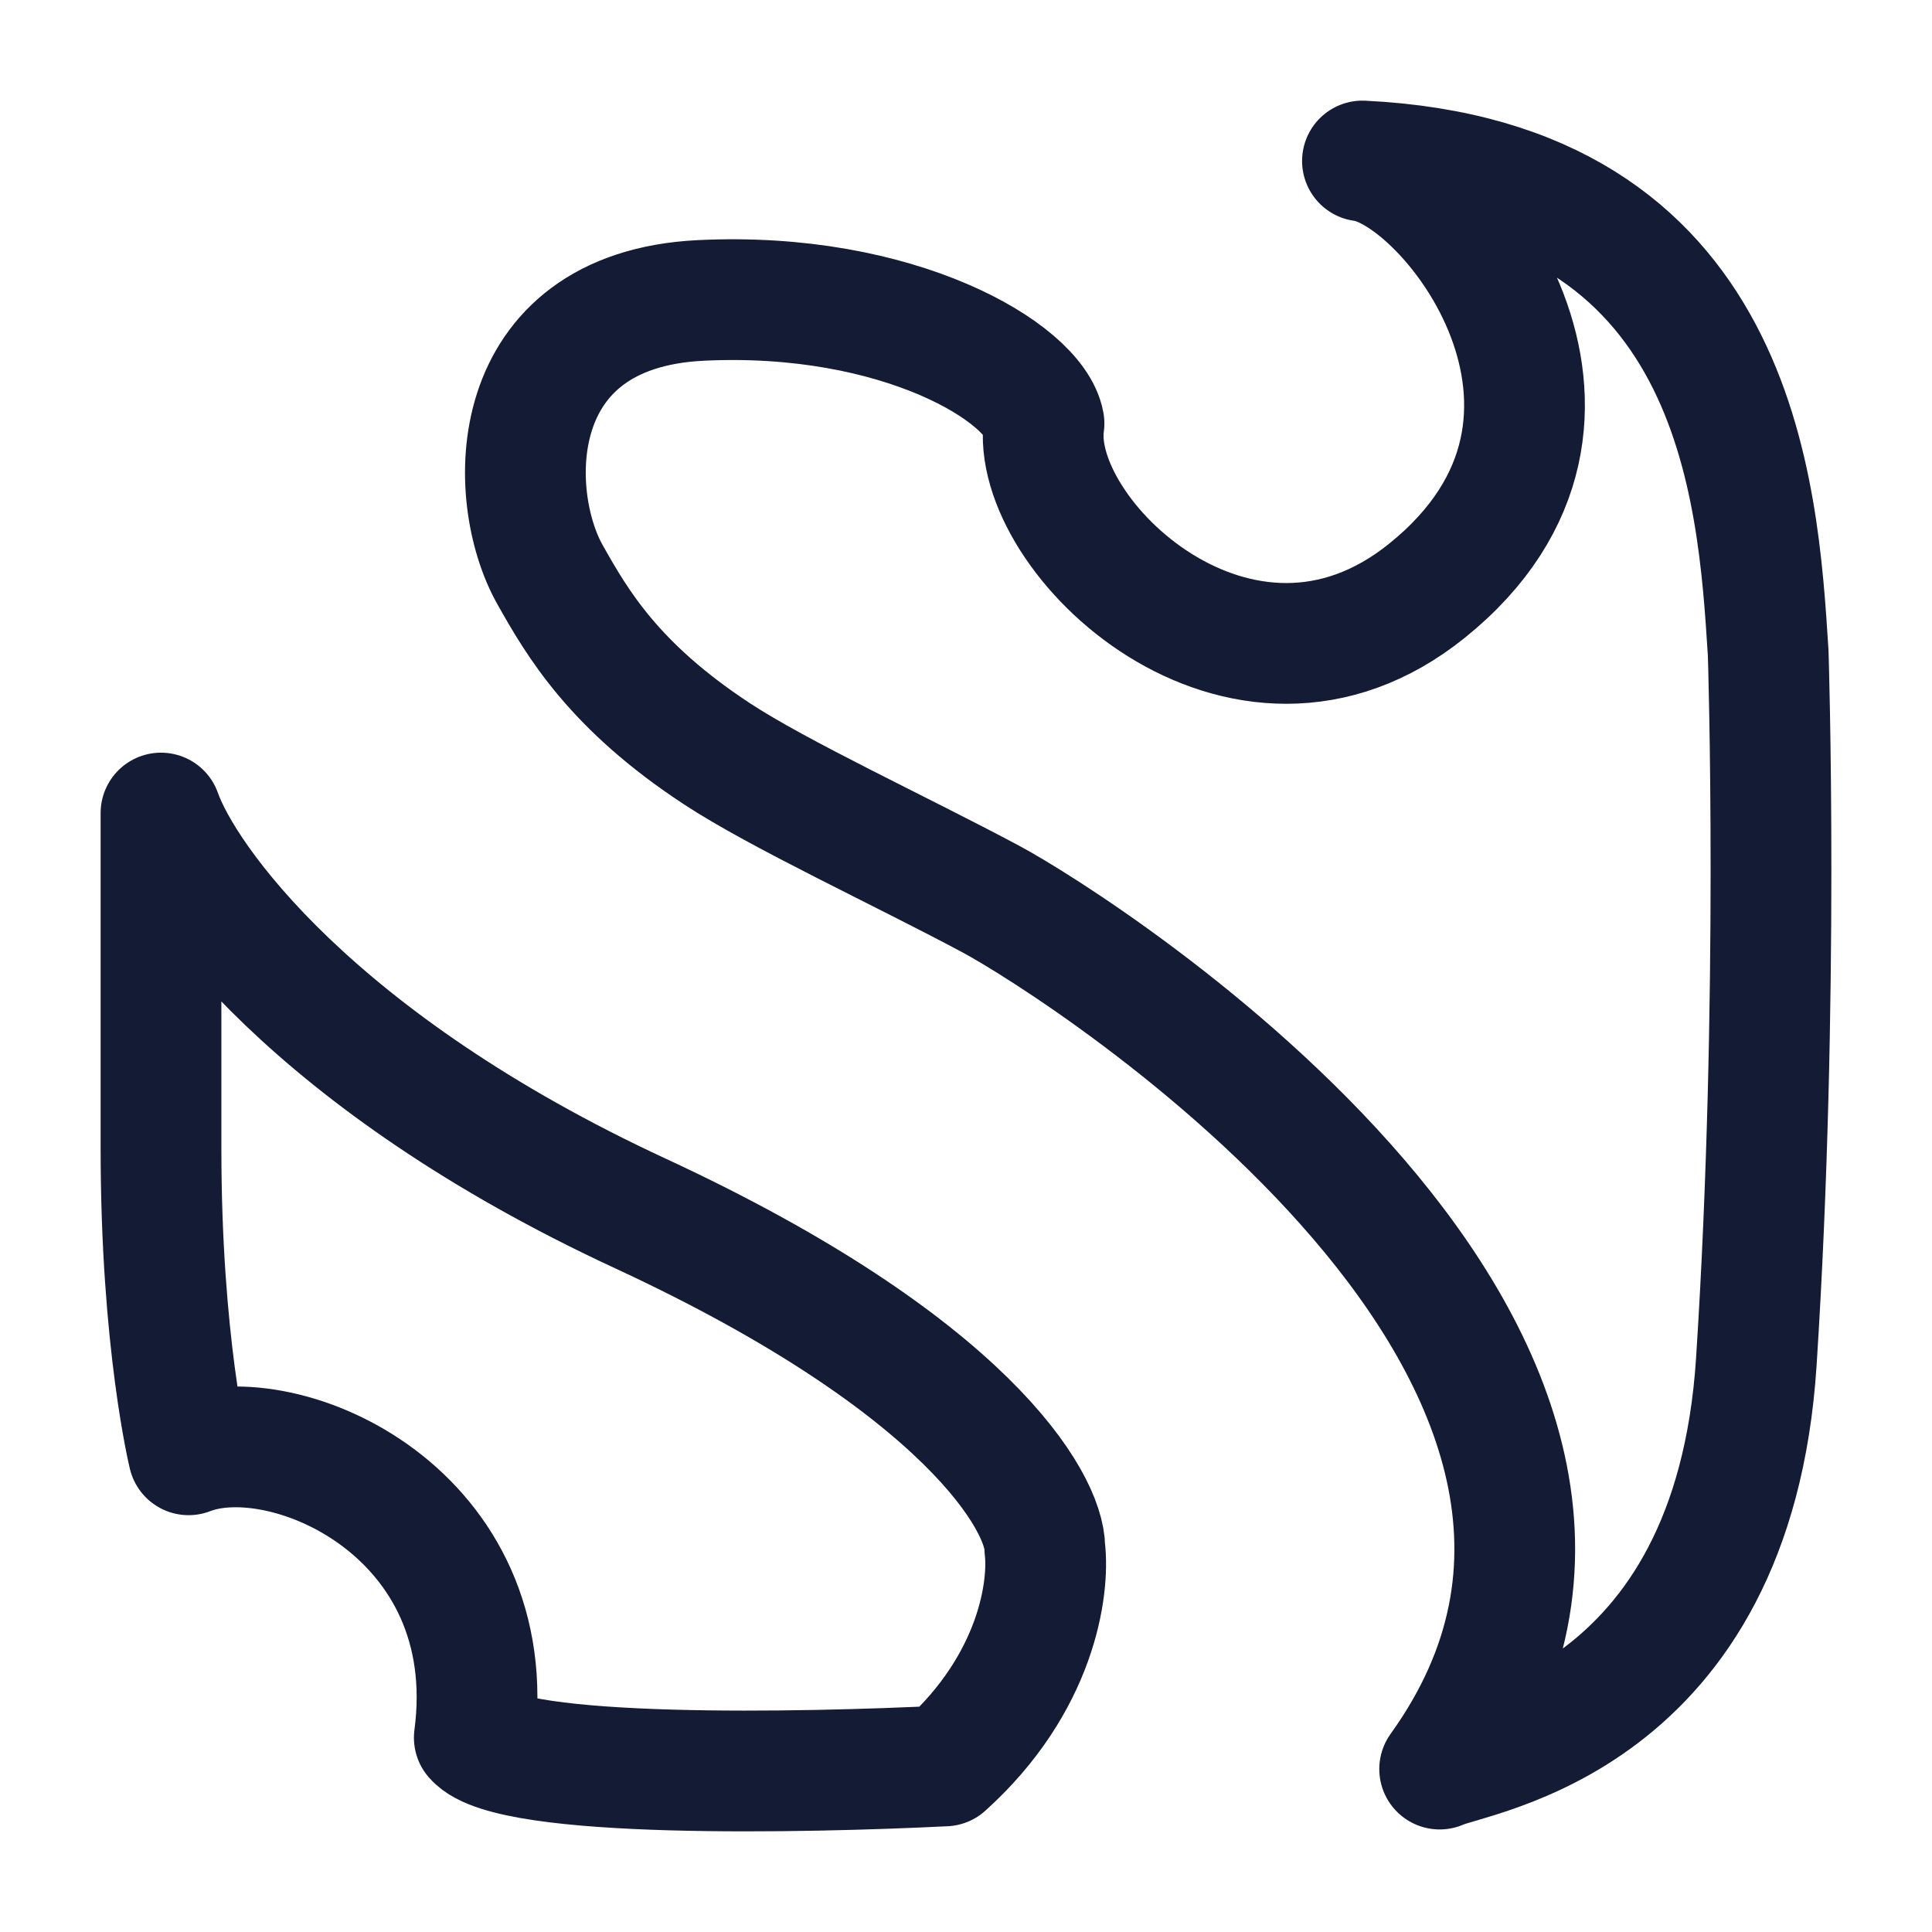 <svg viewBox="0 0 24 24" fill="none" xmlns="http://www.w3.org/2000/svg">
<path d="M21.818 16.913C21.529 21.394 18.298 21.783 17.884 21.976C21.521 16.913 13.427 11.766 12.302 11.165C11.178 10.565 9.676 9.87 8.905 9.363C7.627 8.524 7.174 7.745 6.831 7.136C6.282 6.159 6.247 3.853 8.705 3.732C11.163 3.612 12.857 4.633 12.969 5.26C12.771 6.651 15.421 9.197 17.728 7.337C20.391 5.191 17.981 2.13 16.925 2C21.593 2.228 21.837 6.08 21.965 8.111L21.965 8.113C21.965 8.113 22.107 12.433 21.818 16.913Z" stroke="#141B34" stroke-width="1.5" stroke-linecap="round" stroke-linejoin="round"/>
<path d="M5.892 21.586C6.26 18.799 3.543 17.606 2.343 18.072C2.343 18.072 2 16.674 2 14.27V10.1C2.294 10.933 3.896 13.193 7.957 15.075C12.018 16.958 12.979 18.666 12.979 19.235C13.038 19.721 12.884 20.905 11.737 21.937C10.005 22.023 6.338 22.102 5.892 21.586Z" stroke="#141B34" stroke-width="1.5" stroke-linecap="round" stroke-linejoin="round"/>
</svg>

